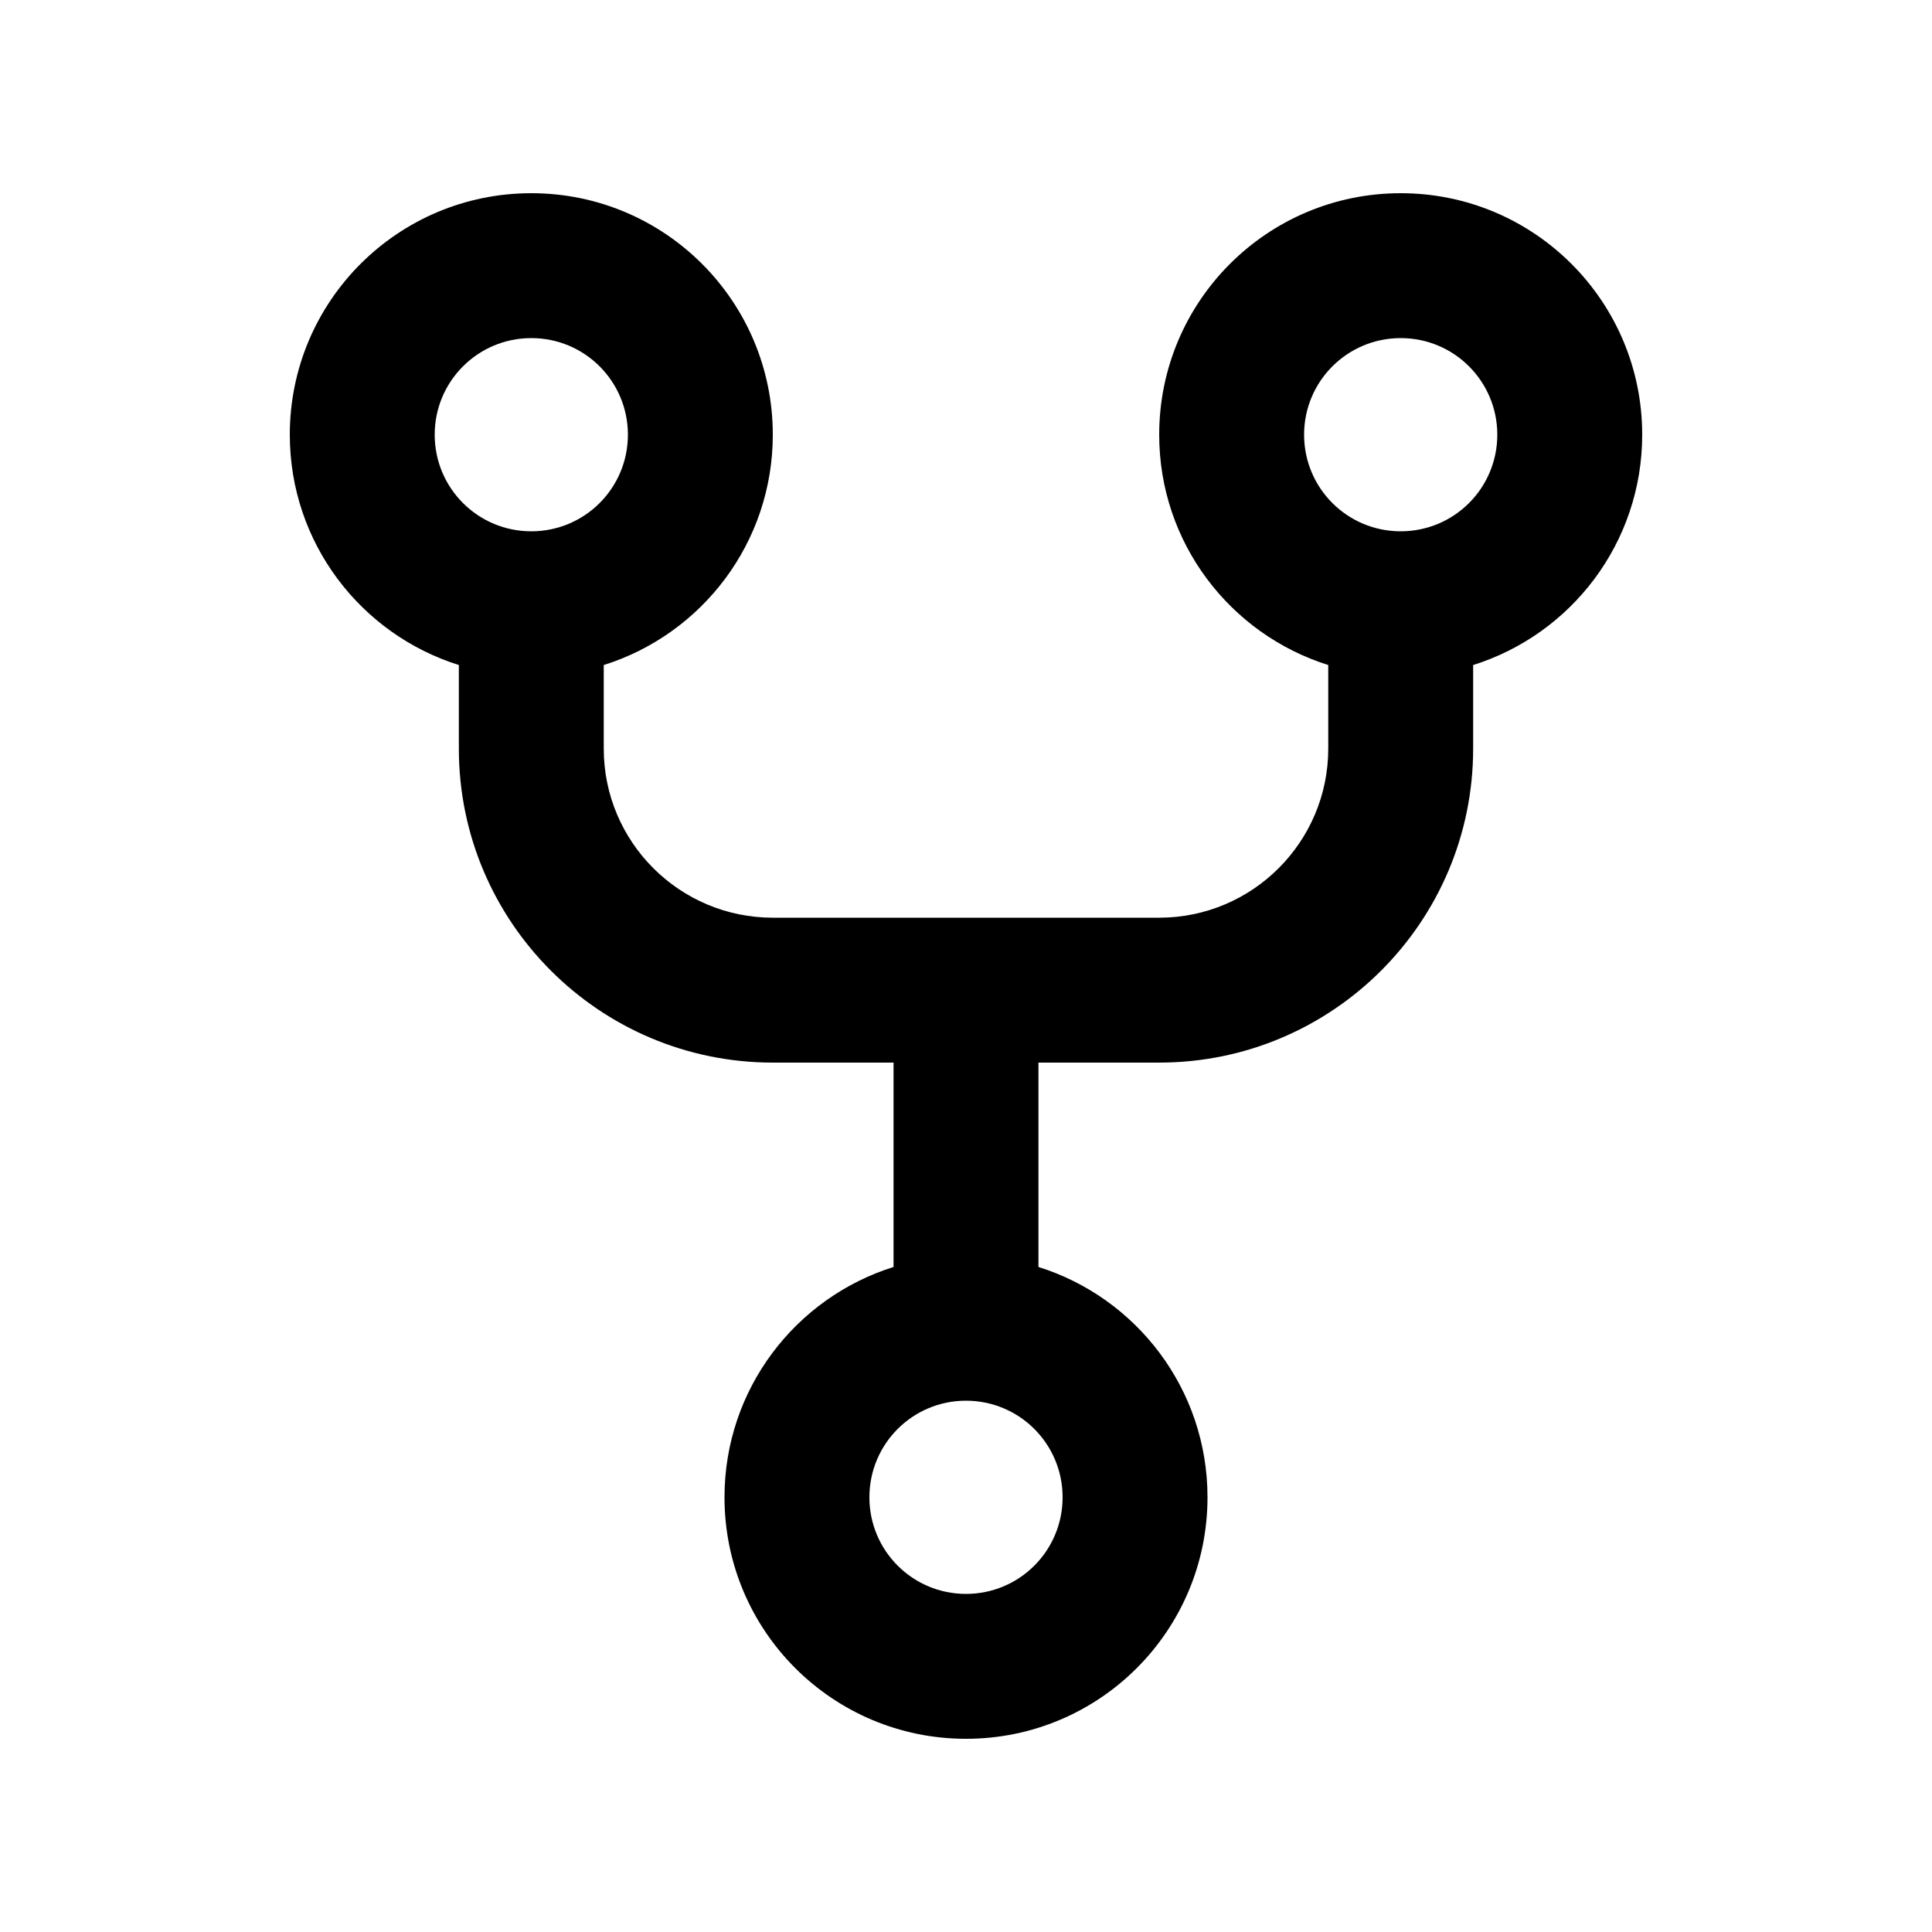 <svg xmlns="http://www.w3.org/2000/svg" viewBox="0 0 640 640"><!--! Font Awesome Pro 7.1.0 by @fontawesome - https://fontawesome.com License - https://fontawesome.com/license (Commercial License) Copyright 2025 Fonticons, Inc. --><path fill="currentColor" d="M176 176C193.7 176 208 161.7 208 144C208 126.3 193.7 112 176 112C158.3 112 144 126.3 144 144C144 161.7 158.3 176 176 176zM256 144C256 179.8 232.5 210.1 200 220.3L200 248C200 278.9 225.1 304 256 304L384 304C414.9 304 440 278.9 440 248L440 220.3C407.5 210.1 384 179.8 384 144C384 99.8 419.8 64 464 64C508.2 64 544 99.8 544 144C544 179.8 520.5 210.1 488 220.3L488 248C488 305.4 441.4 352 384 352L344 352L344 419.7C376.5 429.9 400 460.2 400 496C400 540.2 364.2 576 320 576C275.8 576 240 540.2 240 496C240 460.2 263.5 429.9 296 419.7L296 352L256 352C198.6 352 152 305.4 152 248L152 220.3C119.5 210.1 96 179.8 96 144C96 99.8 131.8 64 176 64C220.2 64 256 99.8 256 144zM464 176C481.7 176 496 161.7 496 144C496 126.3 481.7 112 464 112C446.3 112 432 126.3 432 144C432 161.7 446.3 176 464 176zM352 496C352 478.3 337.7 464 320 464C302.3 464 288 478.3 288 496C288 513.7 302.3 528 320 528C337.7 528 352 513.7 352 496z"/></svg>